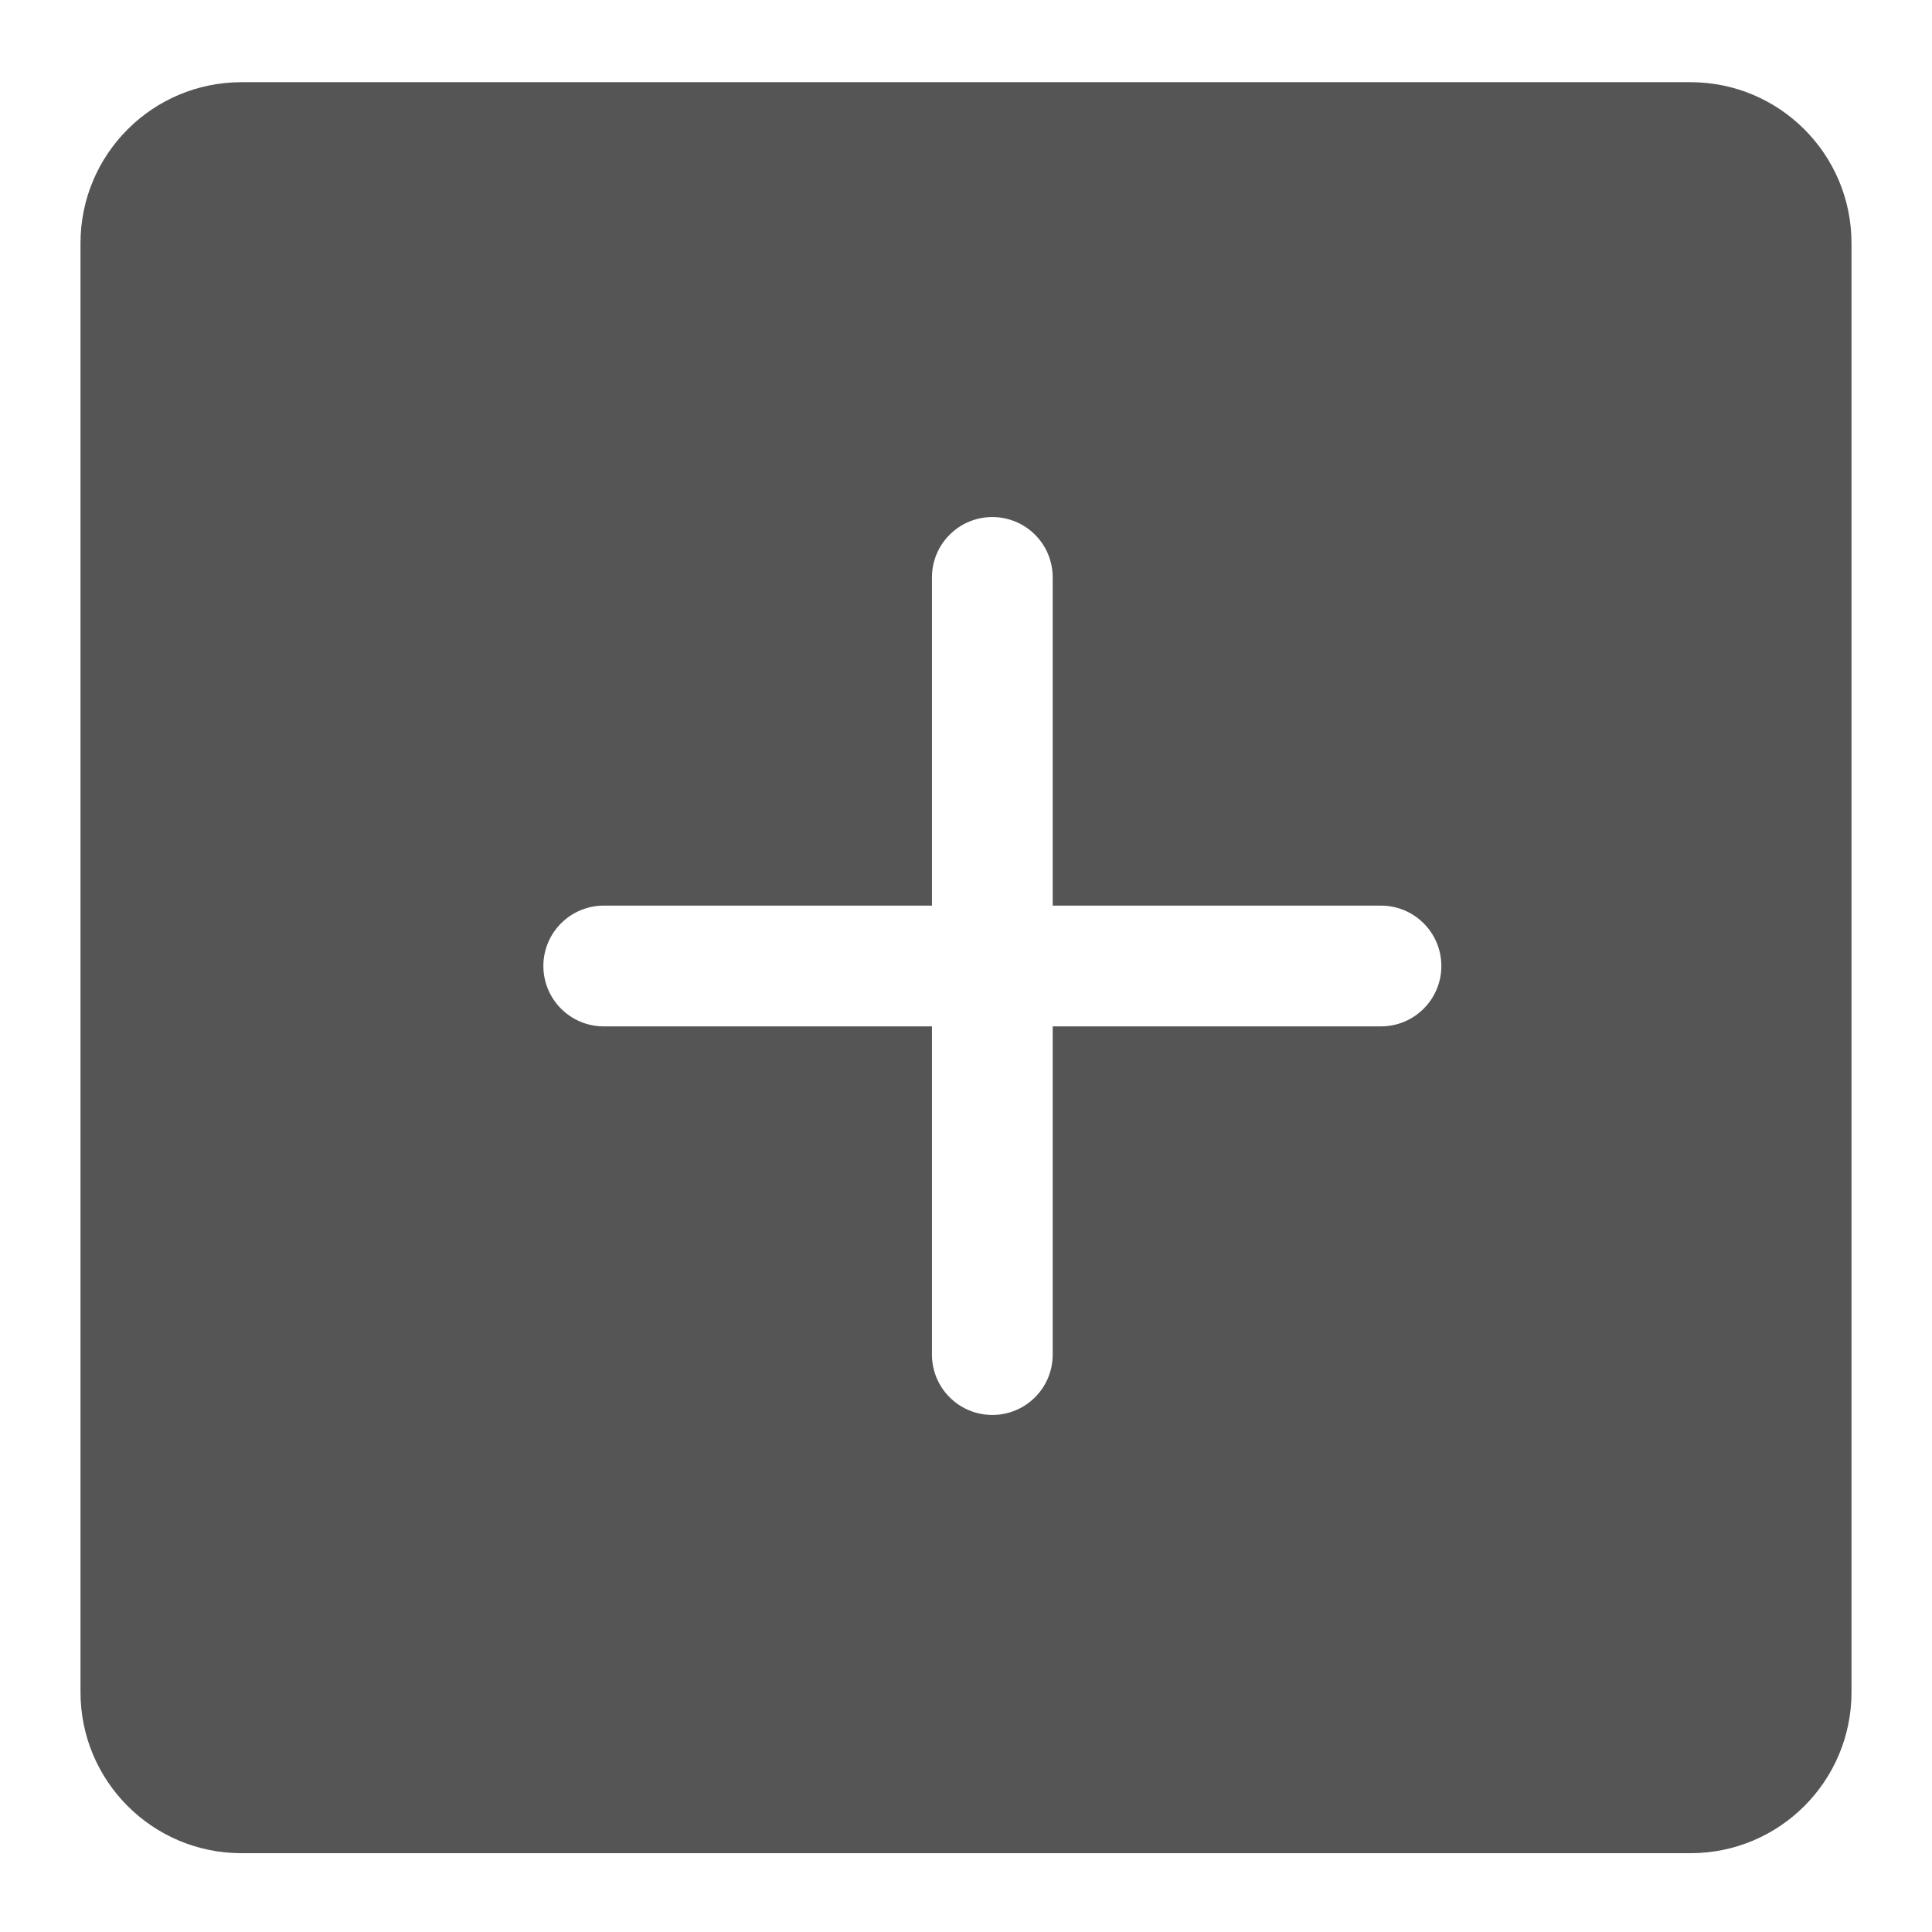 <svg xmlns="http://www.w3.org/2000/svg" width="24" height="24" viewBox="0 0 24 24">
  <g fill="none" fill-rule="evenodd" transform="translate(-696 -600)">
    <path fill="#555" fill-rule="nonzero" d="M11.577,11.25 L7.5,11.25 C7.086,11.25 6.75,11.586 6.75,12 C6.75,12.414 7.086,12.75 7.5,12.75 L11.577,12.75 L11.577,16.827 C11.577,17.242 11.913,17.577 12.327,17.577 C12.742,17.577 13.077,17.242 13.077,16.827 L13.077,12.75 L17.155,12.75 C17.569,12.75 17.905,12.414 17.905,12 C17.905,11.586 17.569,11.25 17.155,11.25 L13.077,11.25 L13.077,7.173 C13.077,6.758 12.742,6.423 12.327,6.423 C11.913,6.423 11.577,6.758 11.577,7.173 L11.577,11.25 Z M3,1.021 L21,1.021 C22.105,1.021 23,1.916 23,3.021 L23,21.021 C23,22.126 22.105,23.021 21,23.021 L3,23.021 C1.895,23.021 1,22.126 1,21.021 L1,3.021 C1,1.916 1.895,1.021 3,1.021 Z" transform="translate(696 600)"/>
  </g>
</svg>

